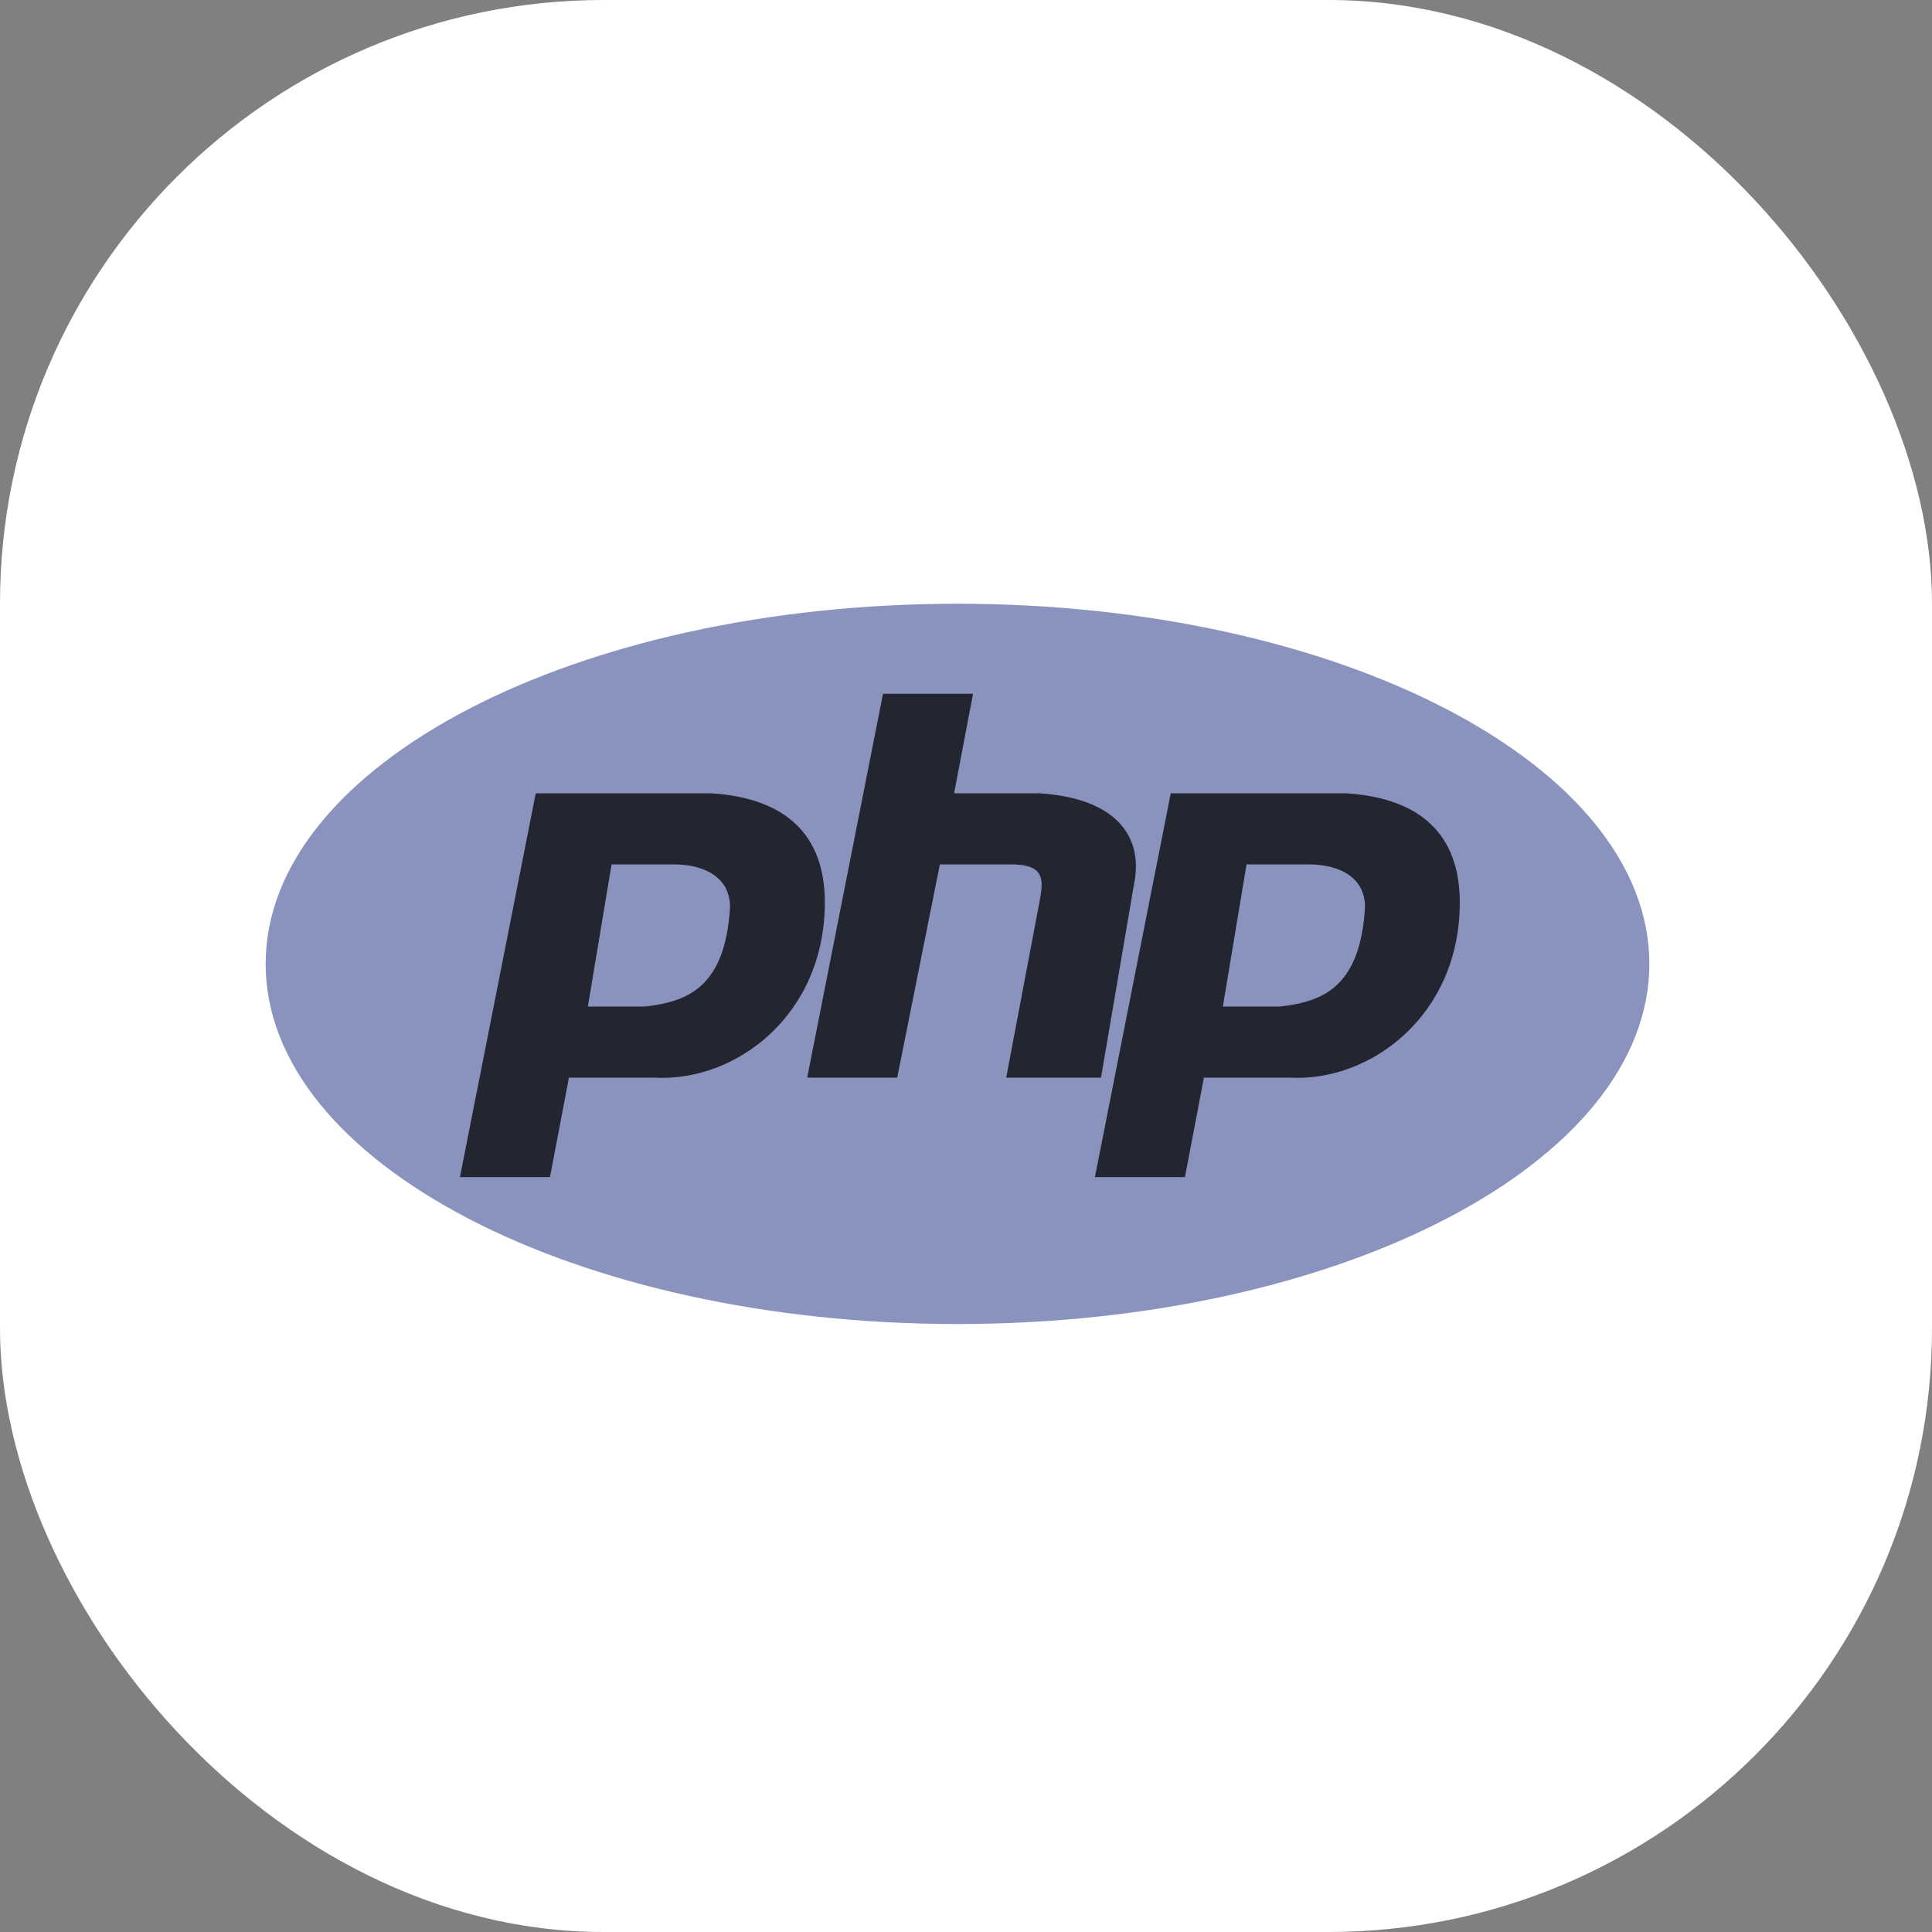 <svg width="80" height="80" viewBox="0 0 80 80" fill="none" xmlns="http://www.w3.org/2000/svg">
<rect x="0" y="0" width="80" height="80" fill="#808080" stroke="none"/>
<rect width="80" height="80" rx="25" fill="white"/>
<rect x="0.5" y="0.5" width="79" height="79" rx="24.5" stroke="url(#paint0_linear_6_268)" stroke-opacity="0.15"/>
<g clip-path="url(#clip0_6_268)">
<path d="M39.648 54.825C55.47 54.825 68.296 48.148 68.296 39.913C68.296 31.677 55.47 25 39.648 25C23.826 25 11 31.677 11 39.913C11 48.148 23.826 54.825 39.648 54.825Z" fill="#8993BE"/>
<path fill-rule="evenodd" clip-rule="evenodd" d="M19.045 48.742L22.184 32.849H29.444C32.584 33.045 34.154 34.614 34.154 37.362C34.154 42.071 30.425 44.818 27.09 44.622H23.558L22.773 48.742H19.045ZM24.343 41.679L25.324 35.792H27.875C29.248 35.792 30.229 36.381 30.229 37.558C30.033 40.894 28.463 41.482 26.698 41.679H24.343ZM33.424 44.622L36.563 28.728H40.292L39.507 32.849H43.039C46.178 33.045 47.355 34.614 46.963 36.577L45.59 44.622H41.665L43.039 37.362C43.235 36.381 43.235 35.792 41.862 35.792H38.918L37.152 44.622H33.424ZM45.338 48.742L48.478 32.849H55.738C58.877 33.045 60.447 34.614 60.447 37.362C60.447 42.071 56.719 44.818 53.383 44.622H49.851L49.066 48.742H45.338ZM50.636 41.679L51.617 35.792H54.168C55.542 35.792 56.523 36.381 56.523 37.558C56.327 40.894 54.757 41.482 52.991 41.679H50.636H50.636Z" fill="#232531"/>
</g>
<defs>
<linearGradient id="paint0_linear_6_268" x1="19.317" y1="-6.52474e-07" x2="80.178" y2="38.007" gradientUnits="userSpaceOnUse">
<stop stop-color="white" stop-opacity="0.6"/>
<stop offset="1" stop-color="white" stop-opacity="0.3"/>
</linearGradient>
<clipPath id="clip0_6_268">
<rect width="57.296" height="30" fill="white" transform="translate(11 25)"/>
</clipPath>
</defs>
</svg>
